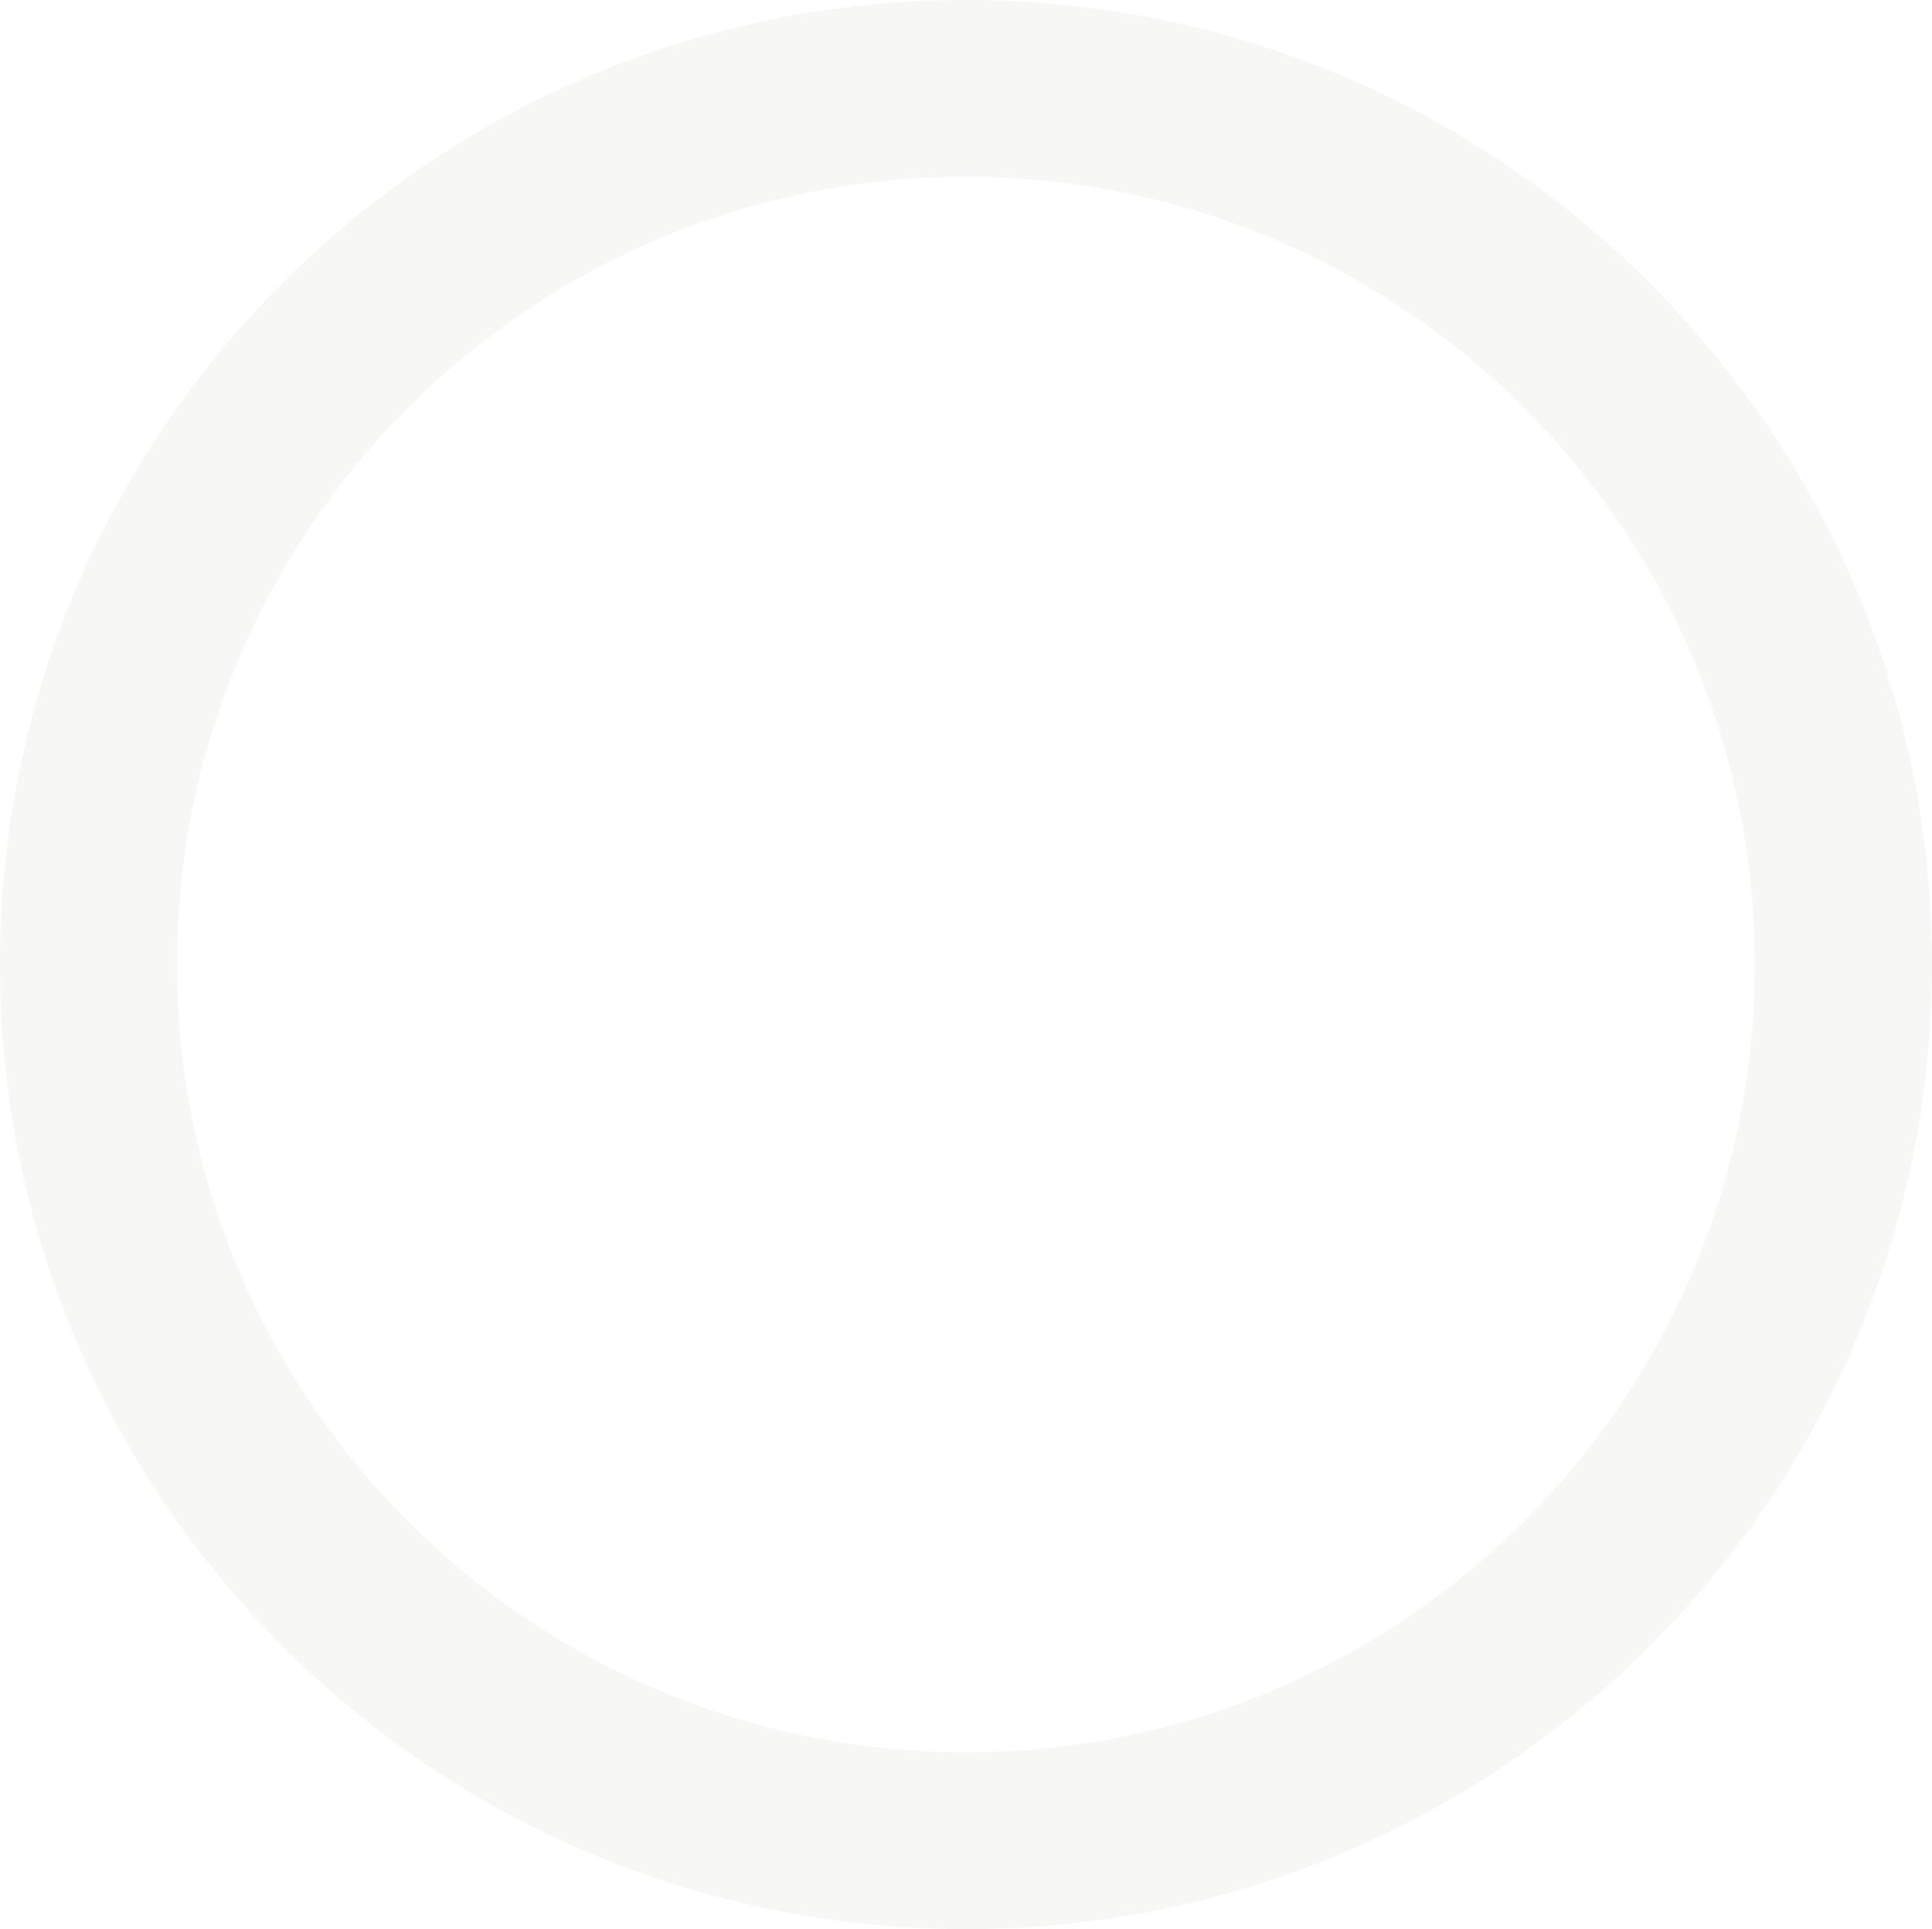 <svg width="646" height="645" fill="none" xmlns="http://www.w3.org/2000/svg"><path d="M646 322.5C646 500.612 501.388 645 323 645S0 500.612 0 322.5 144.612 0 323 0s323 144.388 323 322.5zm-586.791 0c0 145.462 118.103 263.383 263.791 263.383S586.791 467.962 586.791 322.5 468.688 59.117 323 59.117 59.209 177.038 59.209 322.5z" fill="#D9D8D3" fill-opacity=".2"/></svg>
